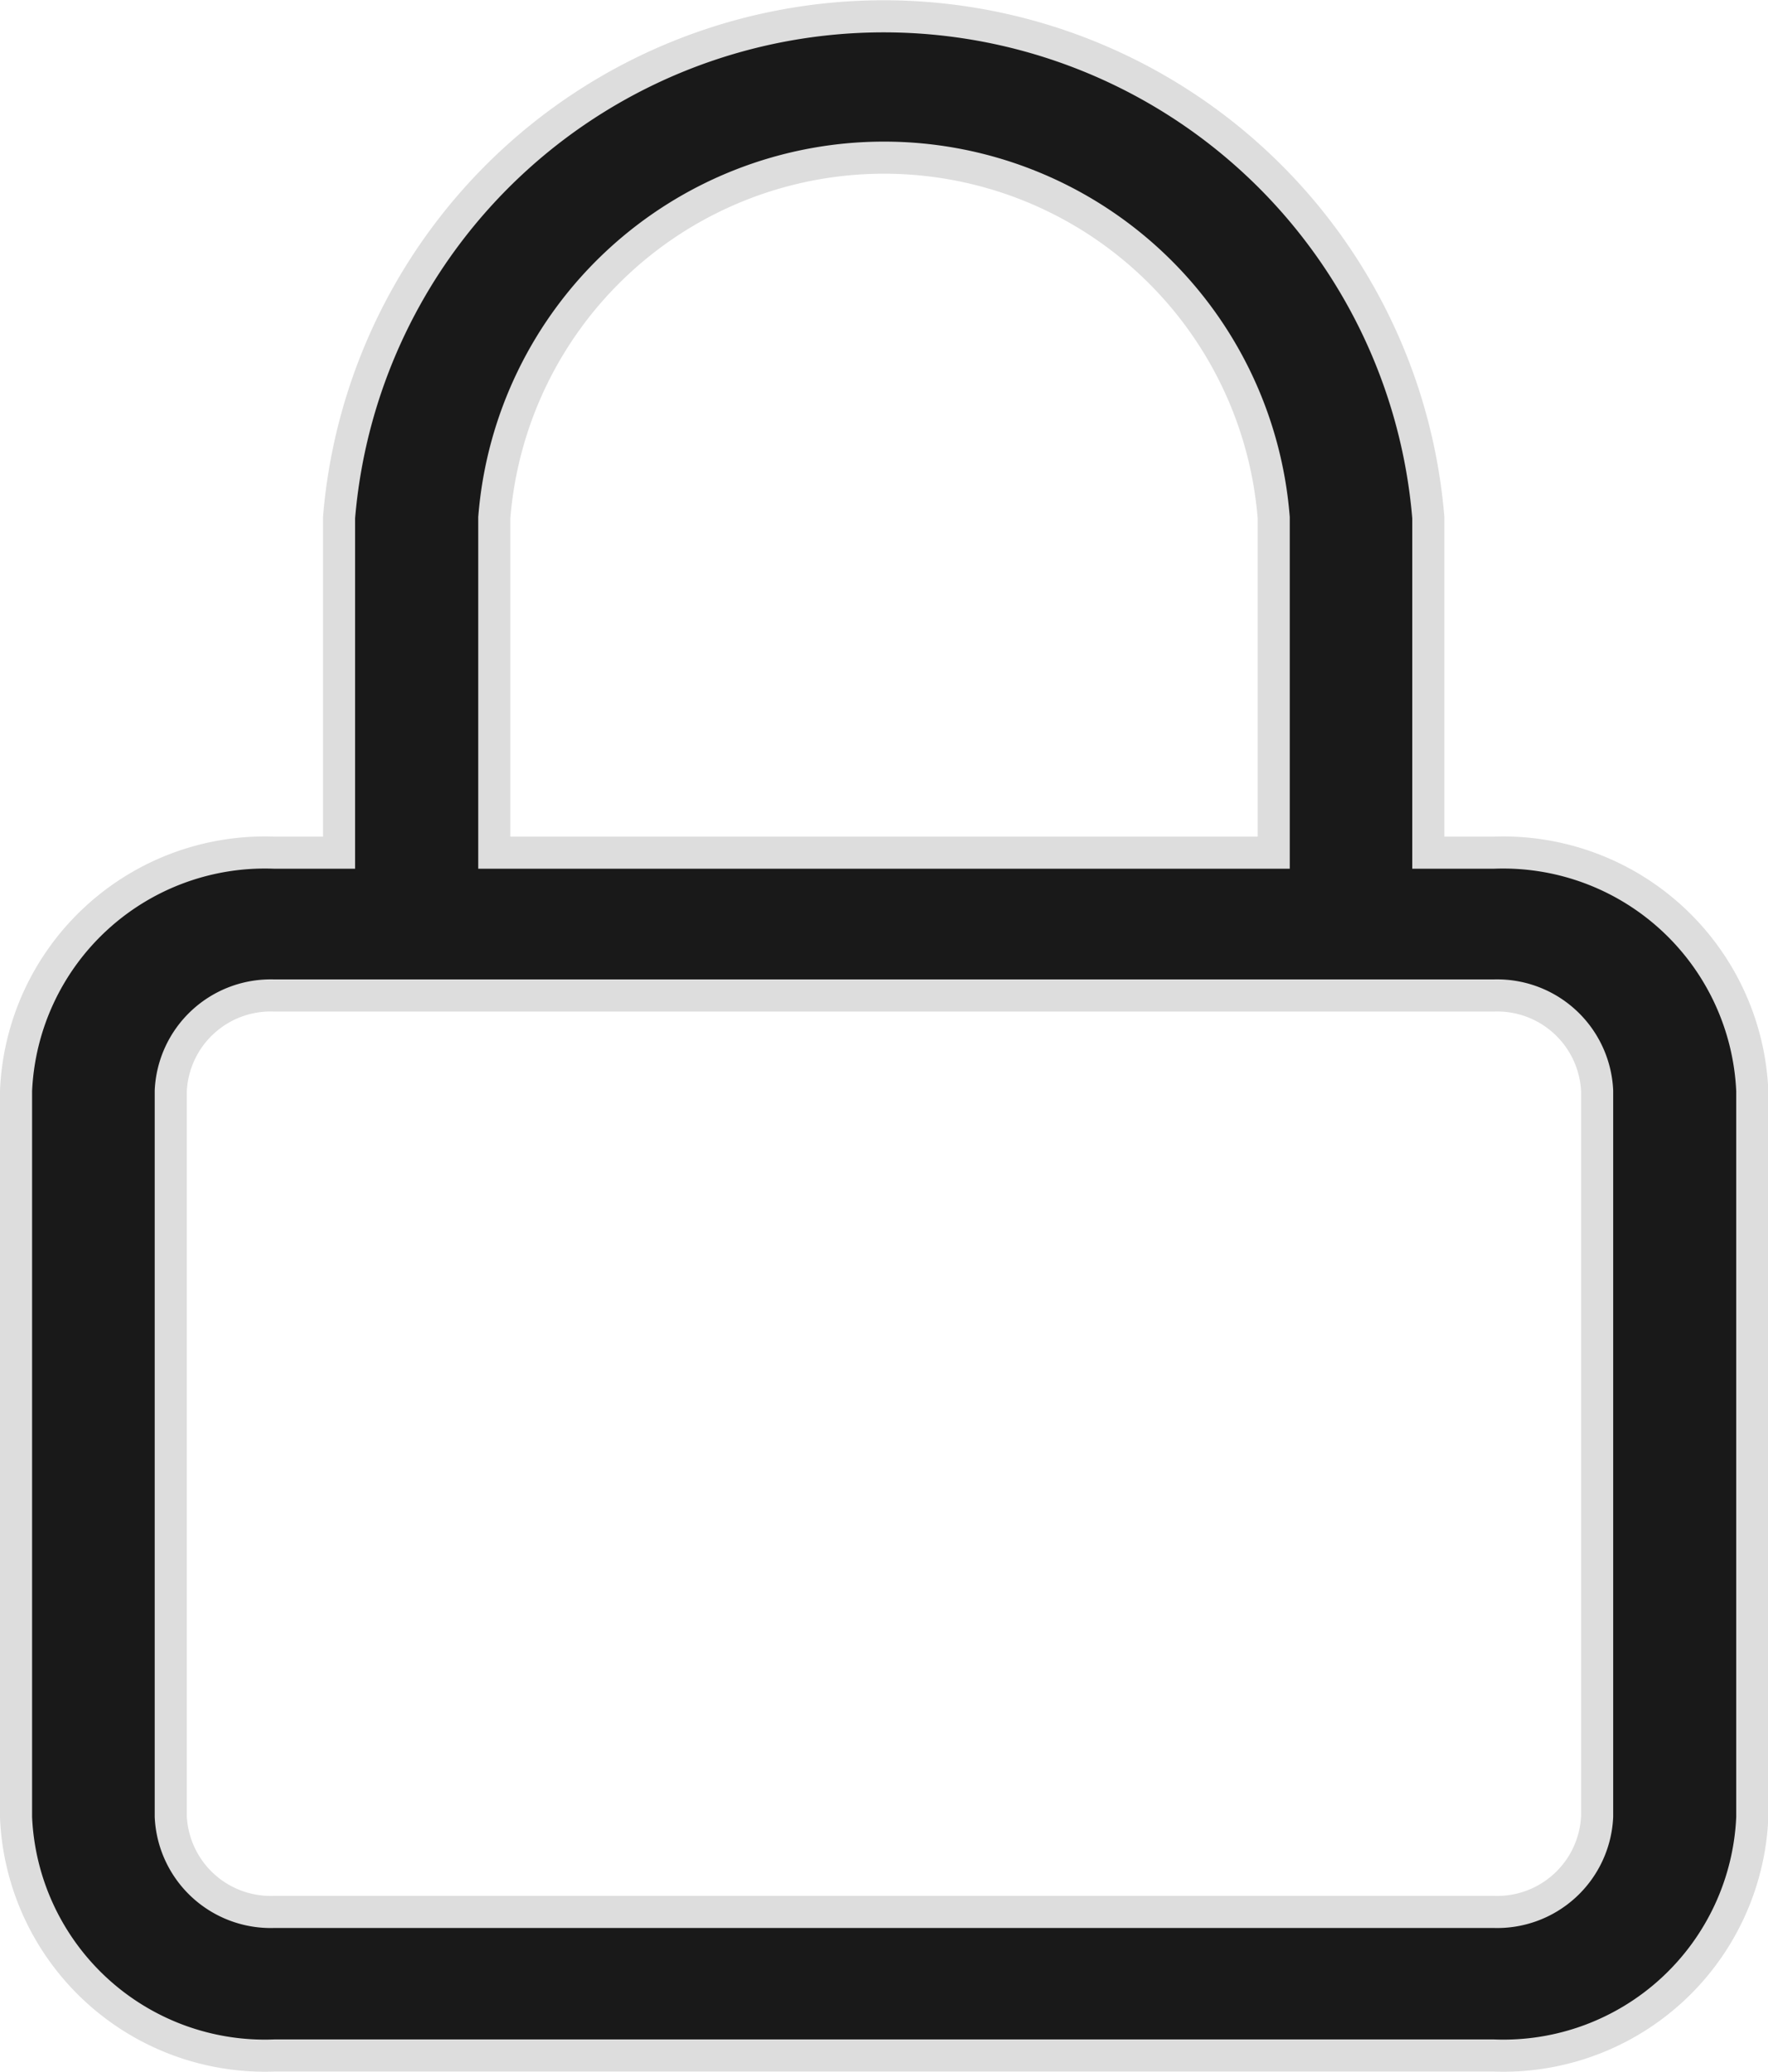 <svg xmlns="http://www.w3.org/2000/svg" width="16.525" height="19.367" viewBox="0 0 16.525 19.367">
  <g id="Group_3573" data-name="Group 3573" transform="translate(0.15 0.15)" opacity="0.9">
    <g id="Group_134" data-name="Group 134">
      <g id="Group_133" data-name="Group 133">
        <path id="Path_316" data-name="Path 316" d="M66.611,7.826H66V4.694a5.108,5.108,0,0,0-10.181,0V7.826h-.608A2.328,2.328,0,0,0,52.8,10.052v6.791a2.328,2.328,0,0,0,2.414,2.226h11.4a2.328,2.328,0,0,0,2.414-2.226V10.052a2.331,2.331,0,0,0-2.414-2.226ZM57.27,4.694a3.654,3.654,0,0,1,7.285,0V7.826H57.27ZM67.578,16.836a.935.935,0,0,1-.966.891h-11.4a.935.935,0,0,1-.966-.891V10.052a.935.935,0,0,1,.966-.891h11.4a.935.935,0,0,1,.966.891v6.784Z" transform="translate(-52.8 -0.006)" fill="#000" stroke="#d9d9d9" stroke-width="0.3"/>
      </g>
    </g>
  </g>
</svg>
